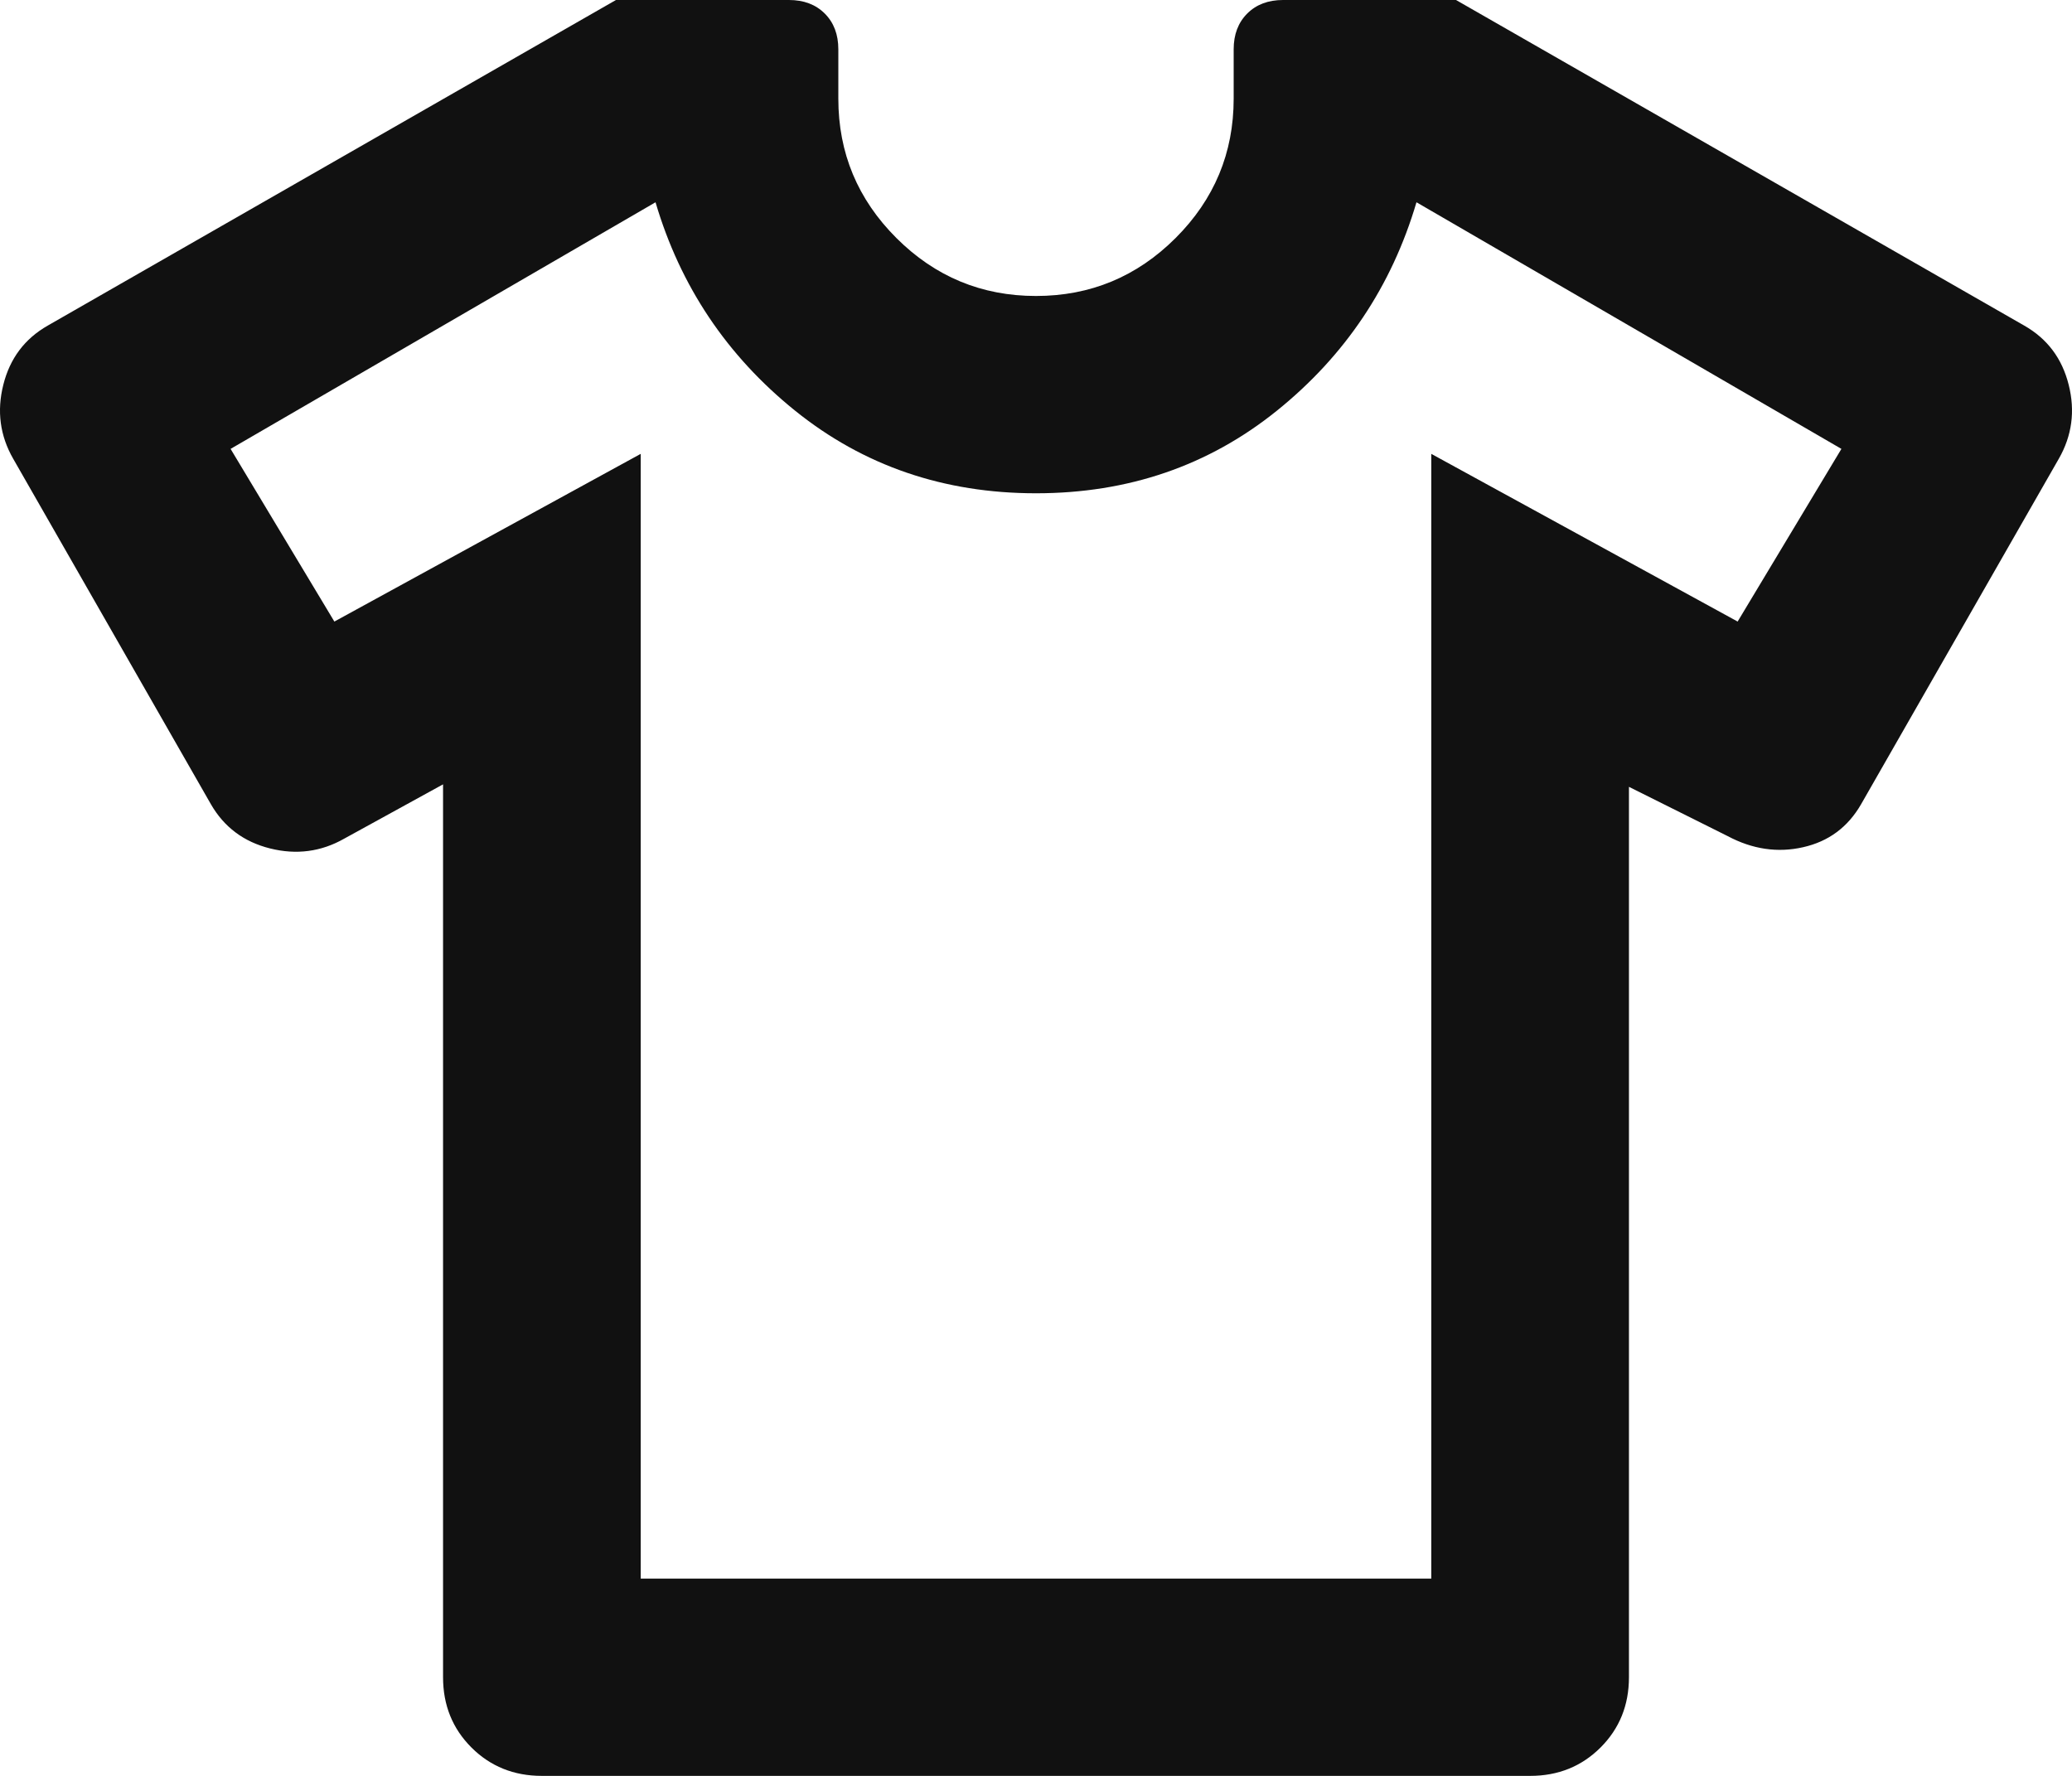 <svg width="35" height="30" viewBox="0 0 35 30" fill="none" xmlns="http://www.w3.org/2000/svg">
<path d="M7.484 13.25L5.815 14.167C5.425 14.389 5.008 14.444 4.563 14.333C4.118 14.222 3.784 13.972 3.561 13.583L0.223 7.75C0 7.361 -0.056 6.944 0.056 6.5C0.167 6.056 0.417 5.722 0.807 5.5L10.405 0H13.327C13.577 0 13.779 0.076 13.932 0.229C14.085 0.382 14.161 0.583 14.161 0.833V1.667C14.161 2.583 14.488 3.368 15.142 4.021C15.796 4.674 16.582 5 17.5 5C18.418 5 19.204 4.674 19.858 4.021C20.512 3.368 20.839 2.583 20.839 1.667V0.833C20.839 0.583 20.915 0.382 21.068 0.229C21.221 0.076 21.423 0 21.673 0H24.595L34.193 5.5C34.583 5.722 34.833 6.056 34.944 6.5C35.056 6.944 35 7.361 34.777 7.75L31.439 13.583C31.216 13.972 30.889 14.215 30.458 14.312C30.027 14.41 29.602 14.347 29.185 14.125L27.516 13.292V28.333C27.516 28.806 27.356 29.201 27.036 29.521C26.716 29.84 26.32 30 25.847 30H9.153C8.68 30 8.284 29.84 7.964 29.521C7.644 29.201 7.484 28.806 7.484 28.333V13.25ZM10.823 7.667V26.667H24.177V7.667L29.352 10.5L31.105 7.583L23.927 3.417C23.509 4.833 22.724 6.007 21.569 6.938C20.414 7.868 19.058 8.333 17.5 8.333C15.942 8.333 14.586 7.868 13.431 6.938C12.276 6.007 11.491 4.833 11.073 3.417L3.895 7.583L5.648 10.5L10.823 7.667Z" fill="#111111"/>
</svg>
